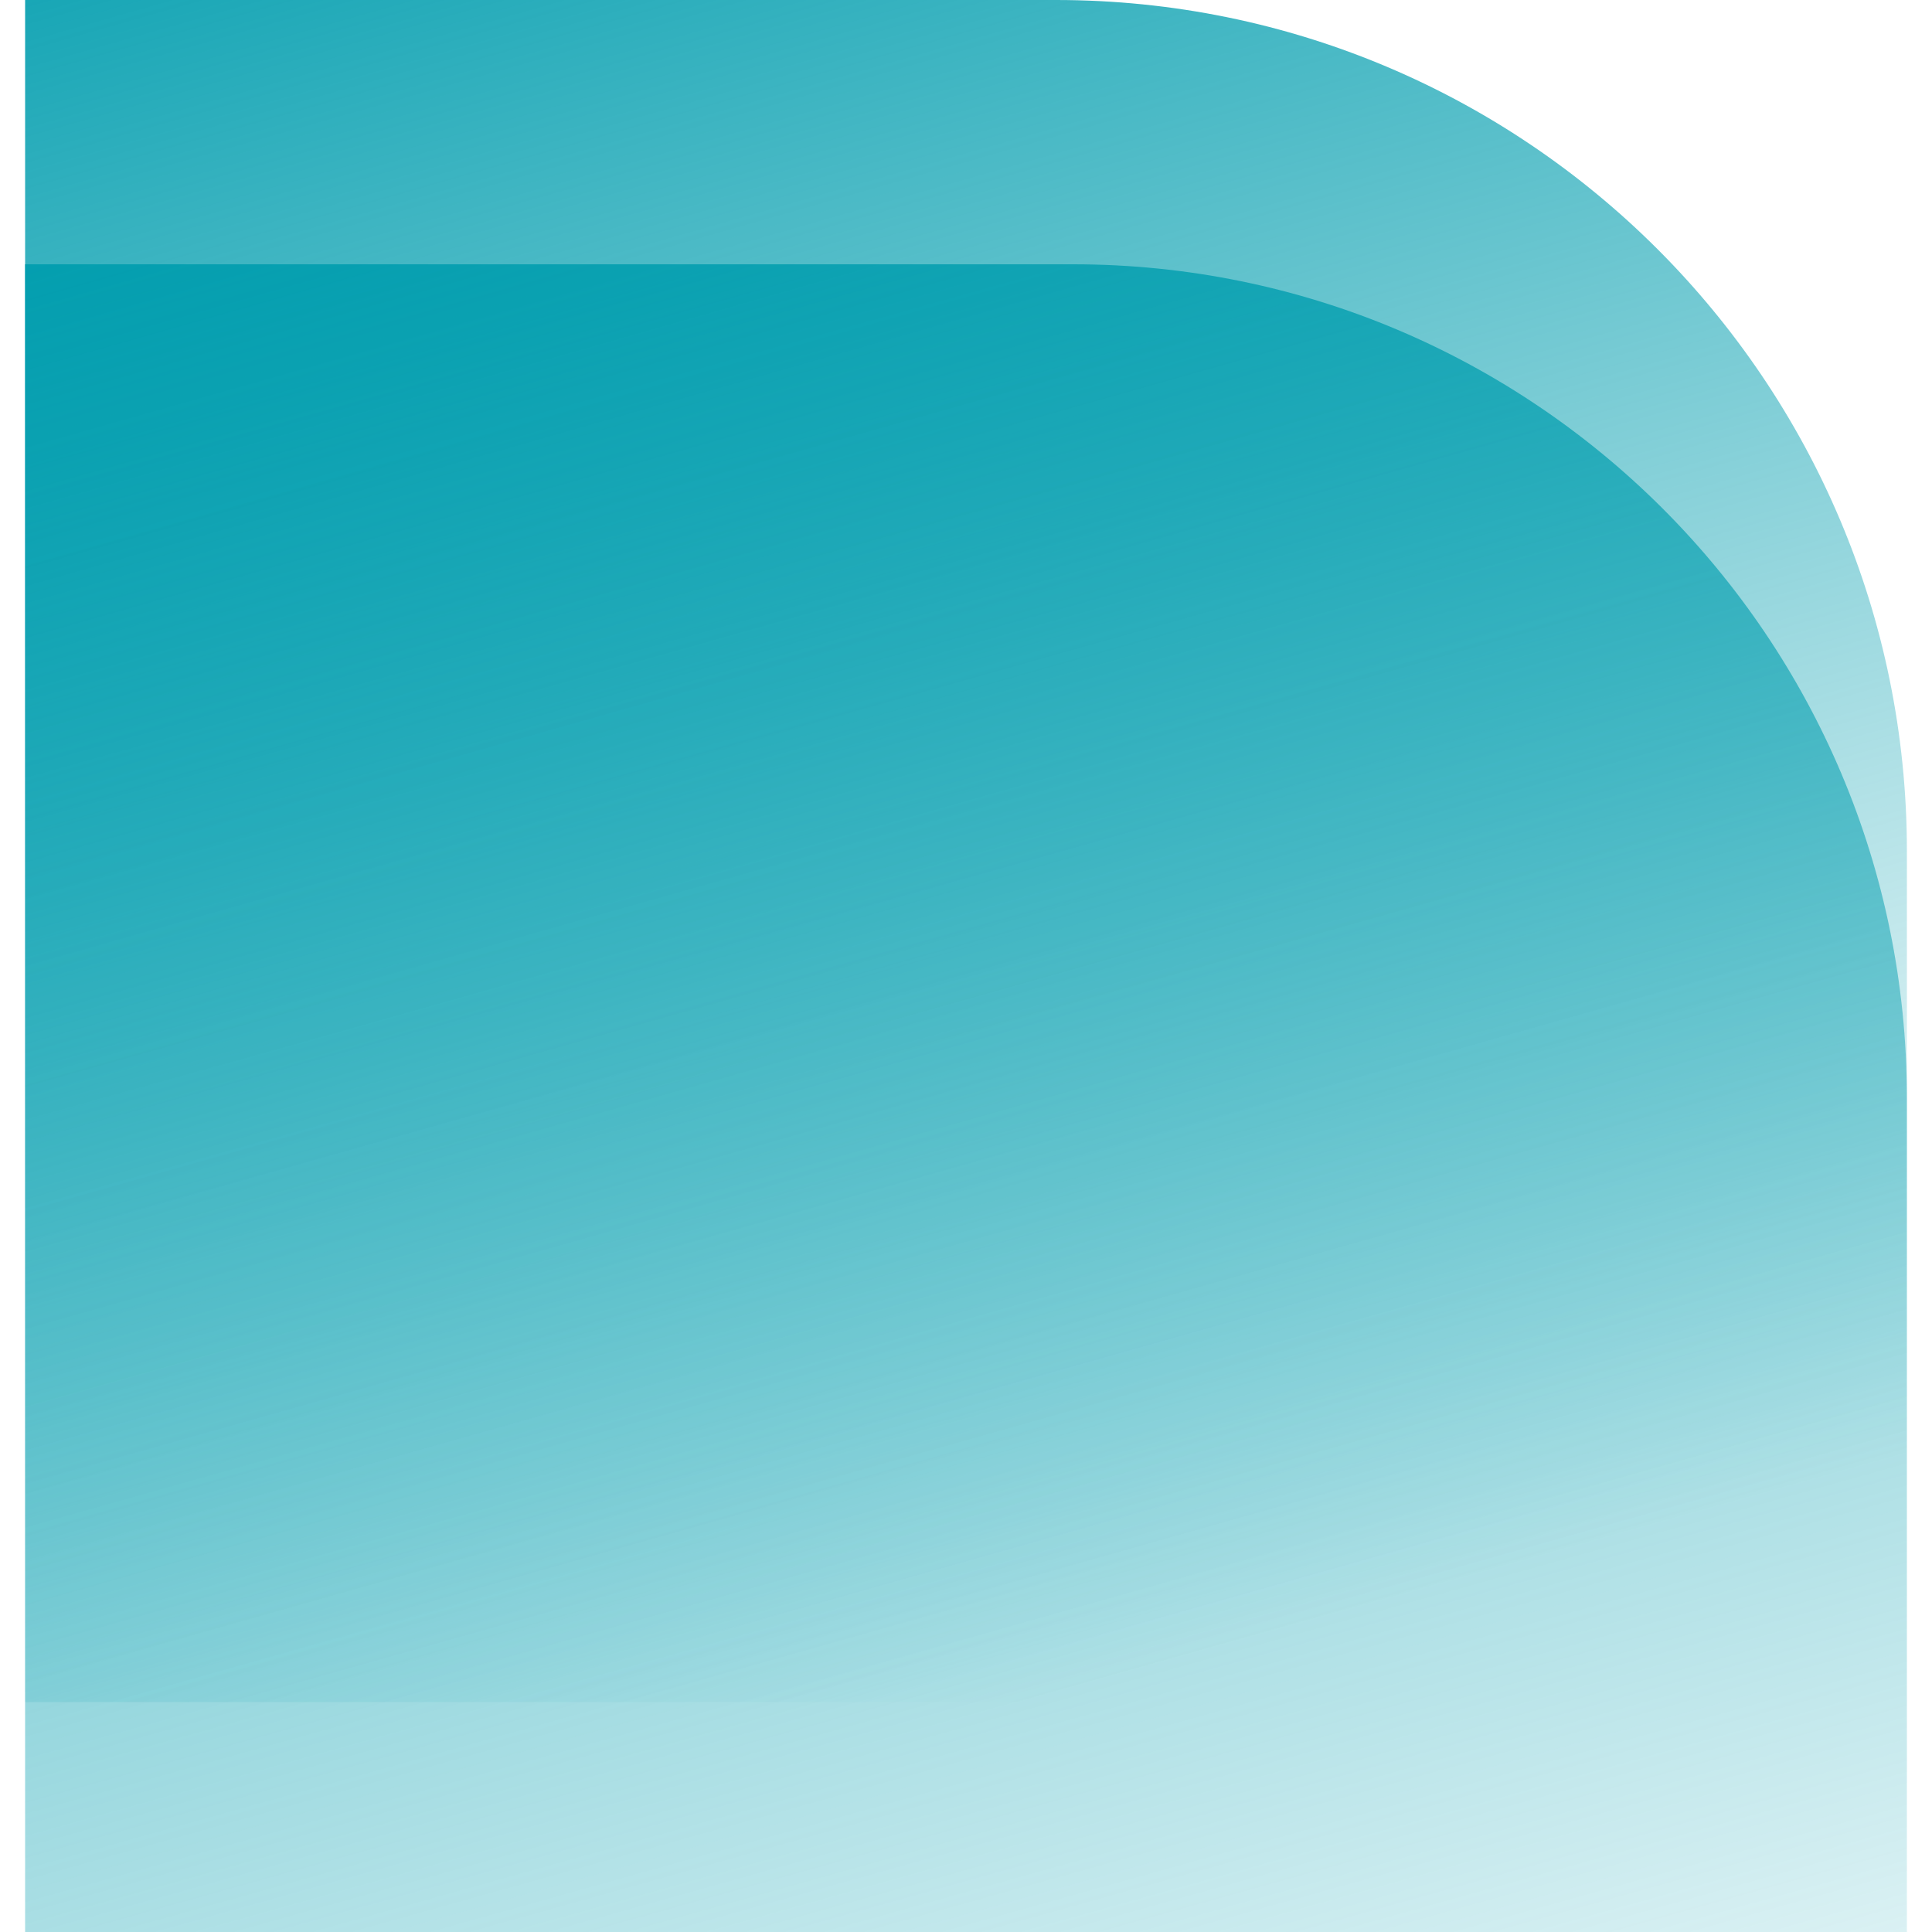 <svg width="450" height="450" viewBox="0 0 712 731" fill="none" xmlns="http://www.w3.org/2000/svg">
<path d="M0 100H396.5C570.746 100 712 241.254 712 415.5V731H0V100Z" fill="url(#paint0_linear_59_1212)"/>
<path d="M0 0H390C567.836 0 712 144.164 712 322V644H0V0Z" fill="url(#paint1_linear_59_1212)"/>
<defs>
<linearGradient id="paint0_linear_59_1212" x1="-81.261" y1="-99.732" x2="237.639" y2="1038.9" gradientUnits="userSpaceOnUse">
<stop offset="0.117" stop-color="#009DAE"/>
<stop offset="0.983" stop-color="#009DAE" stop-opacity="0"/>
</linearGradient>
<linearGradient id="paint1_linear_59_1212" x1="-81.261" y1="-203.847" x2="249.912" y2="954.732" gradientUnits="userSpaceOnUse">
<stop offset="0.117" stop-color="#009DAE"/>
<stop offset="0.782" stop-color="#009DAE" stop-opacity="0"/>
</linearGradient>
</defs>
</svg>
